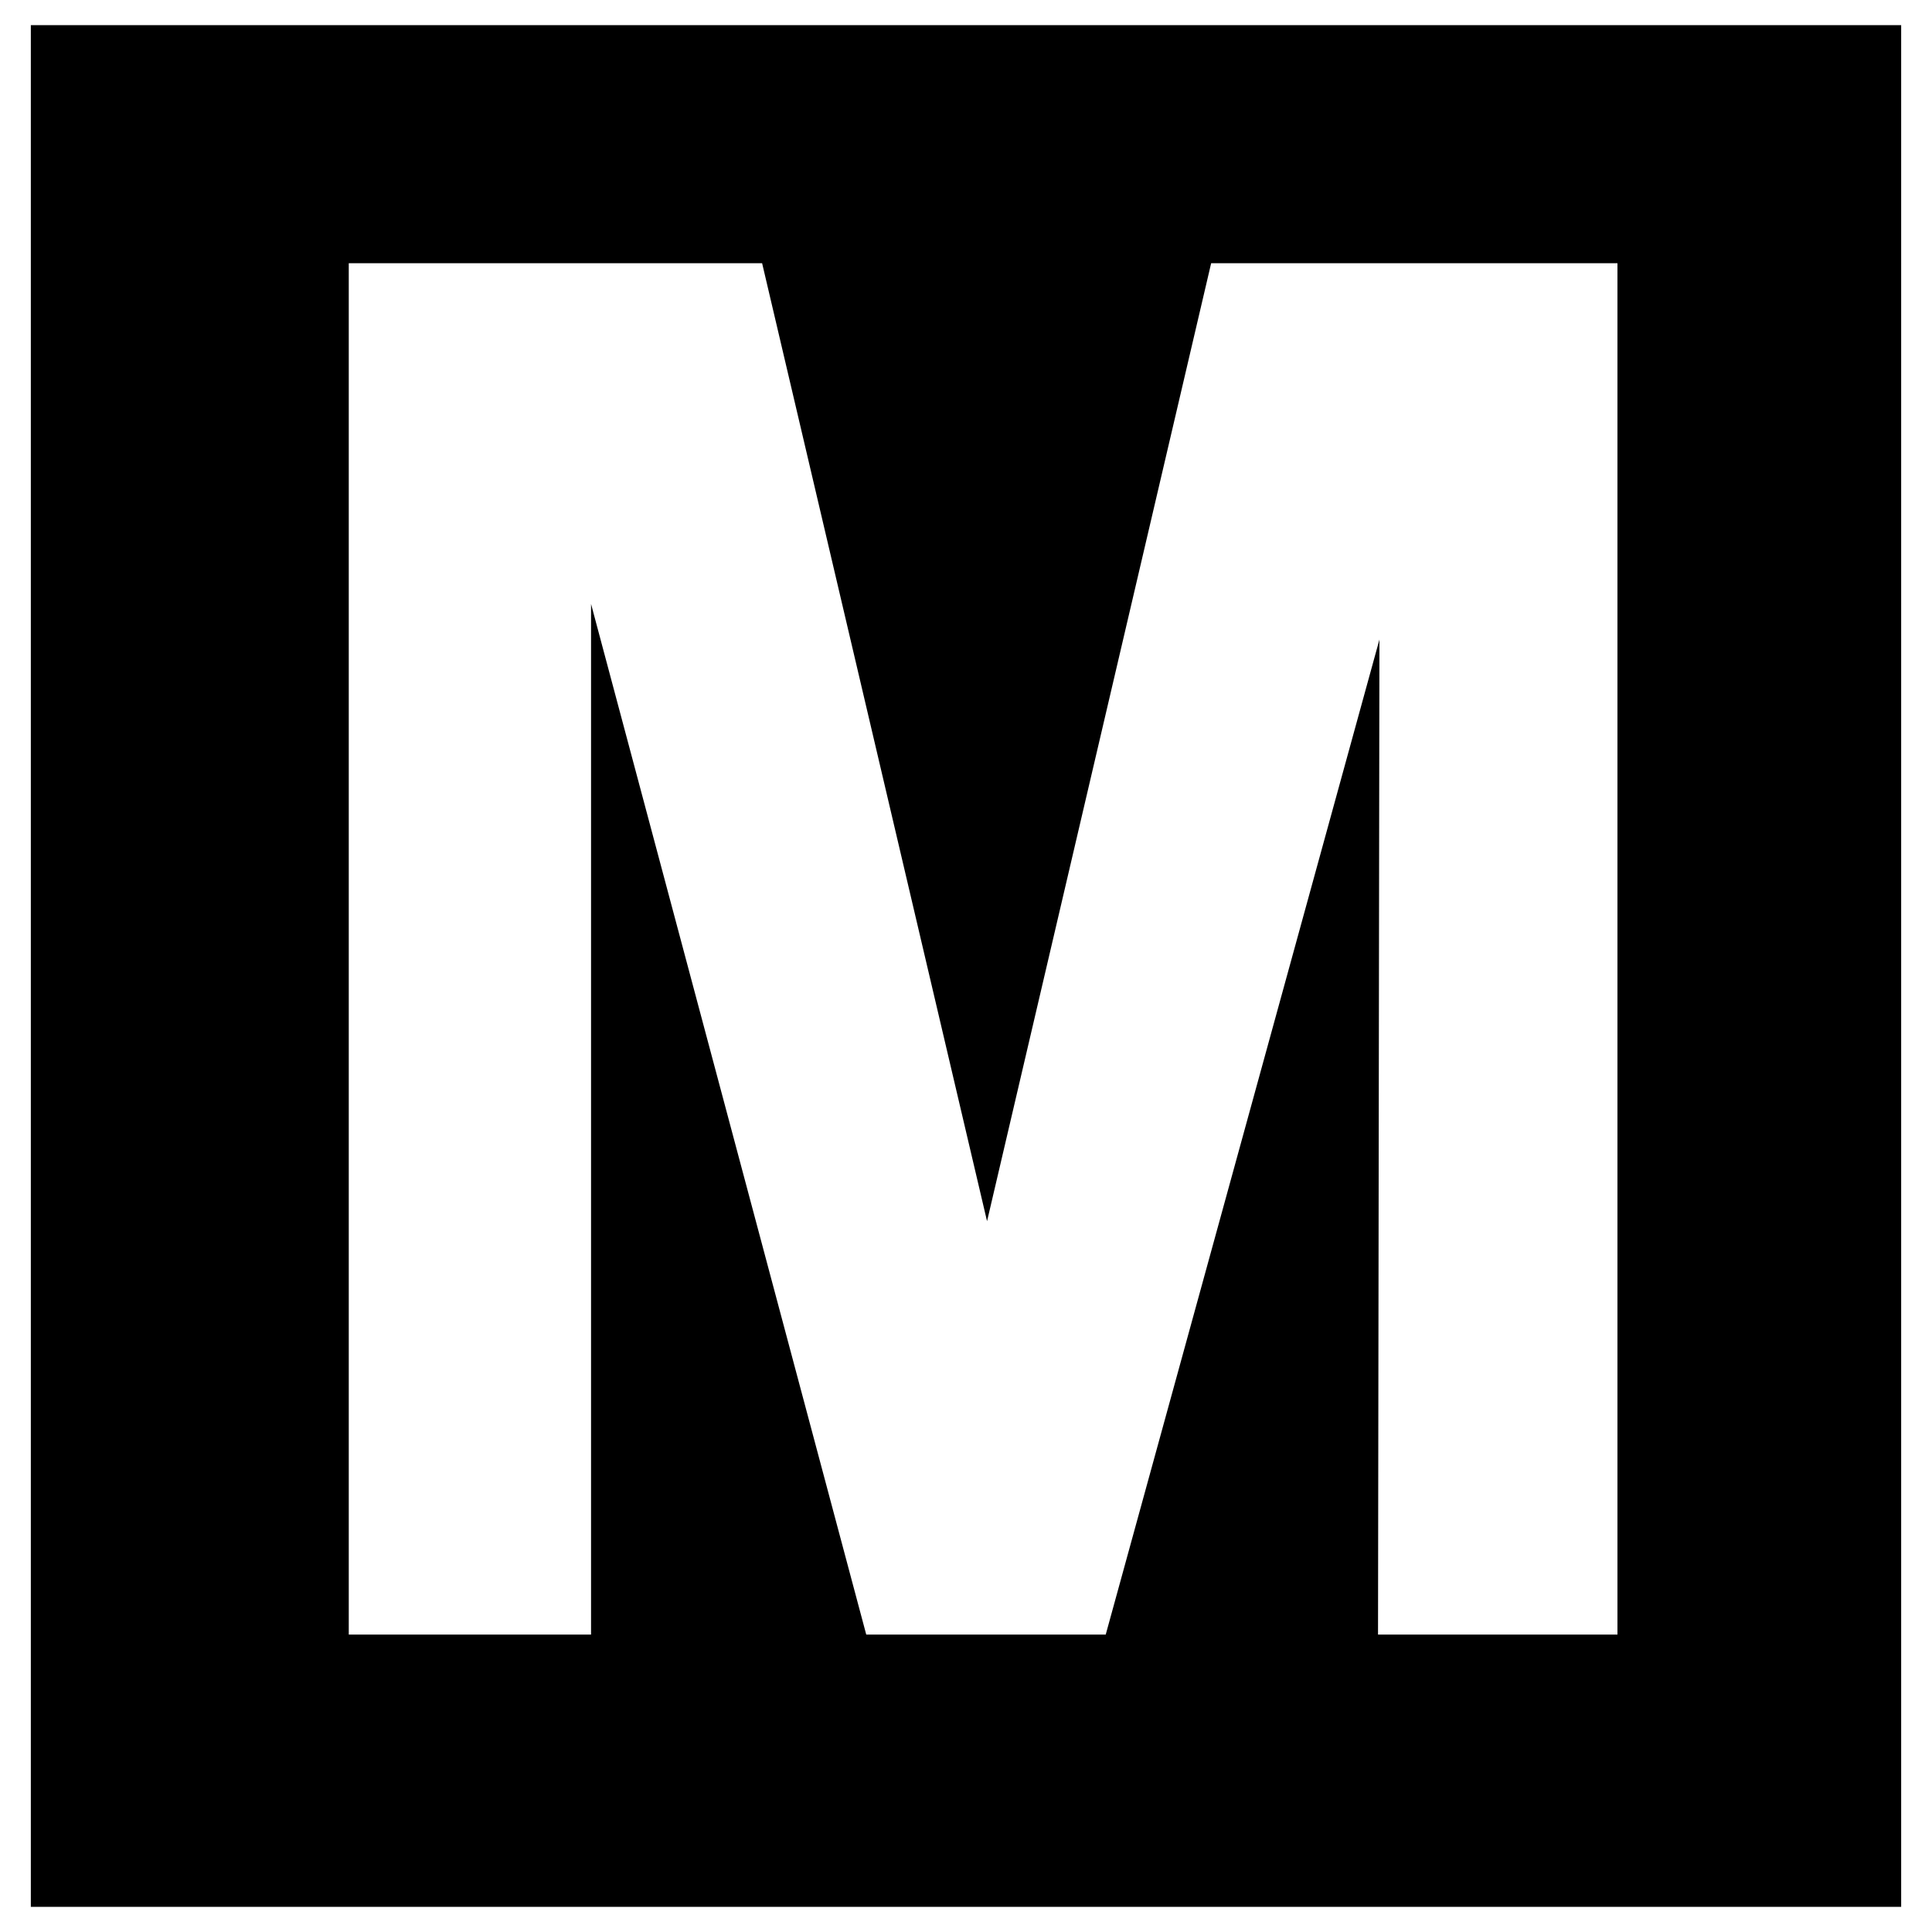 <?xml version="1.0" encoding="utf-8"?>
<!-- Generator: Adobe Illustrator 16.0.0, SVG Export Plug-In . SVG Version: 6.00 Build 0)  -->
<!DOCTYPE svg PUBLIC "-//W3C//DTD SVG 1.1//EN" "http://www.w3.org/Graphics/SVG/1.1/DTD/svg11.dtd">
<svg version="1.1" id="Layer_2" xmlns="http://www.w3.org/2000/svg" xmlns:xlink="http://www.w3.org/1999/xlink" x="0px" y="0px"
	 width="96px" height="96px" viewBox="0 0 96 96" enable-background="new 0 0 96 96" xml:space="preserve">
<path d="M1.532,1.25v93.5h92.936V1.25H1.532z M80.37,81.221H68.473l0.07-49.442l-13.6,49.442h-11.9L29.369,30.009v51.212H17.33
	V13.078h20.539l11.177,47.603l11.136-47.603H80.37V81.221z"/>
</svg>
